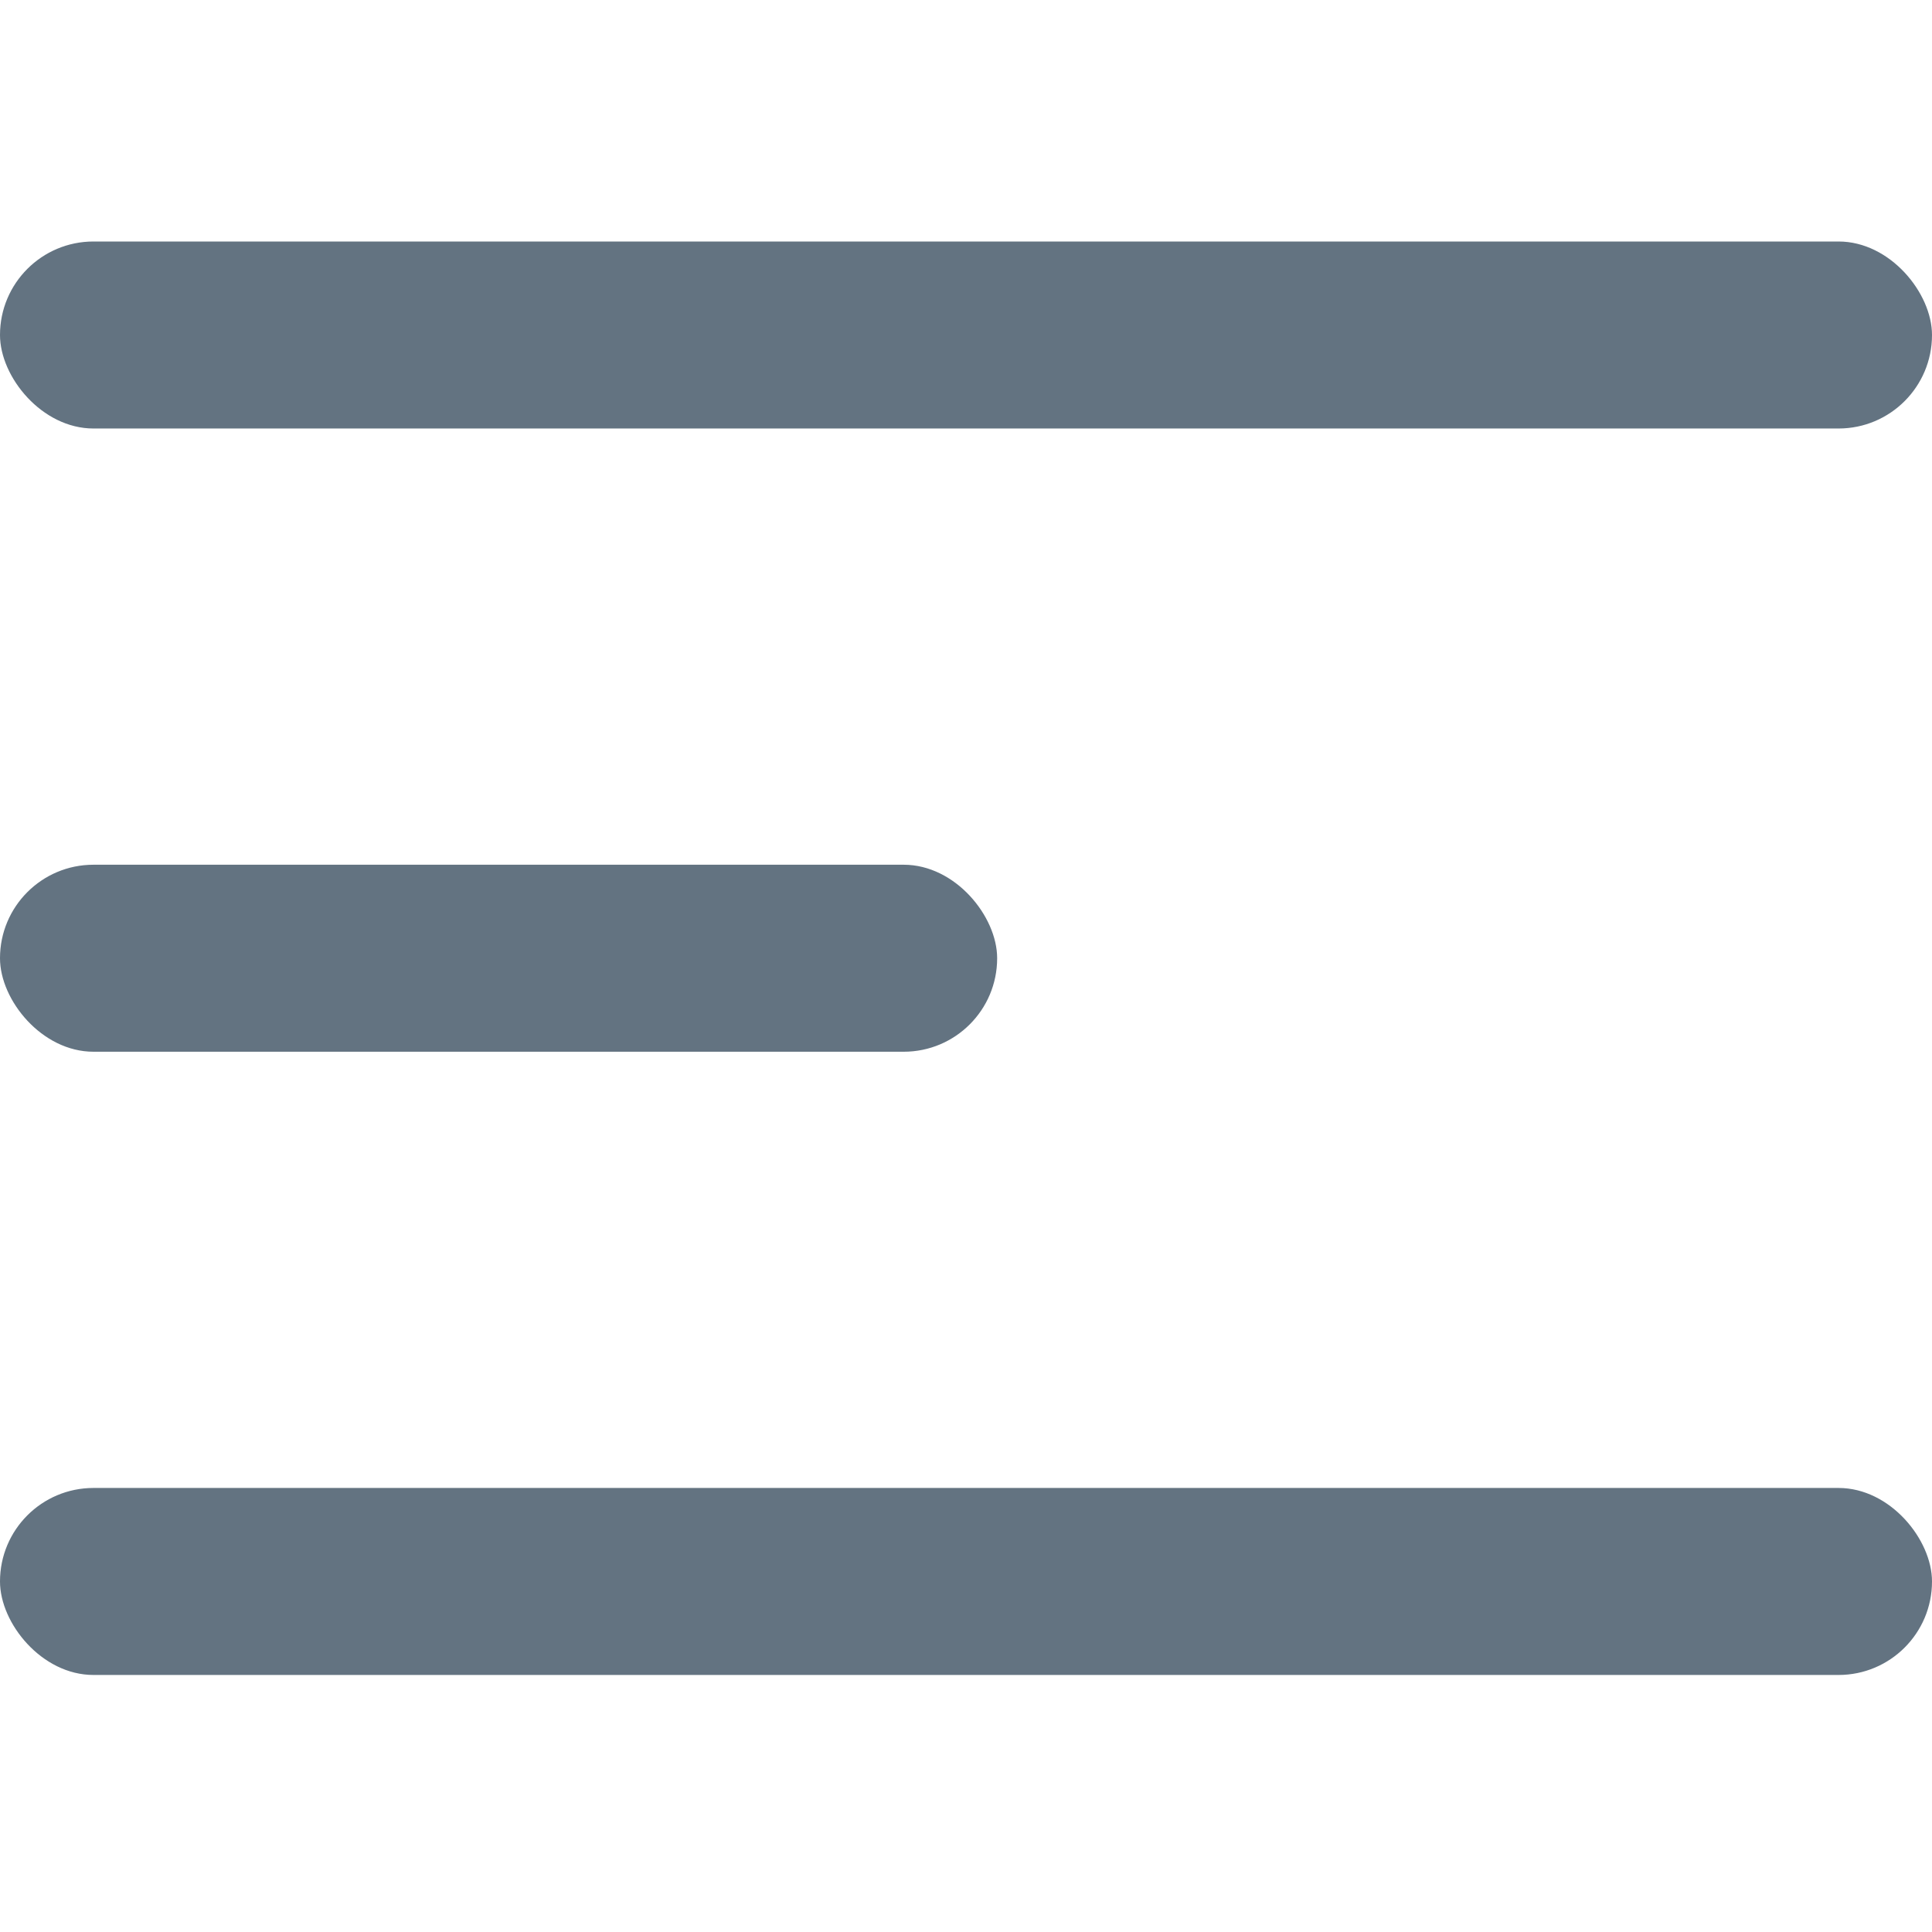 <svg width="24" height="24" viewBox="0 0 24 24" fill="none" xmlns="http://www.w3.org/2000/svg">
<rect y="3" width="24" height="2.323" rx="1.161" fill="#637381"/>
<rect y="10.742" width="12.387" height="2.323" rx="1.161" fill="#637381"/>
<rect y="18.484" width="24" height="2.323" rx="1.161" fill="#637381"/>
</svg>
